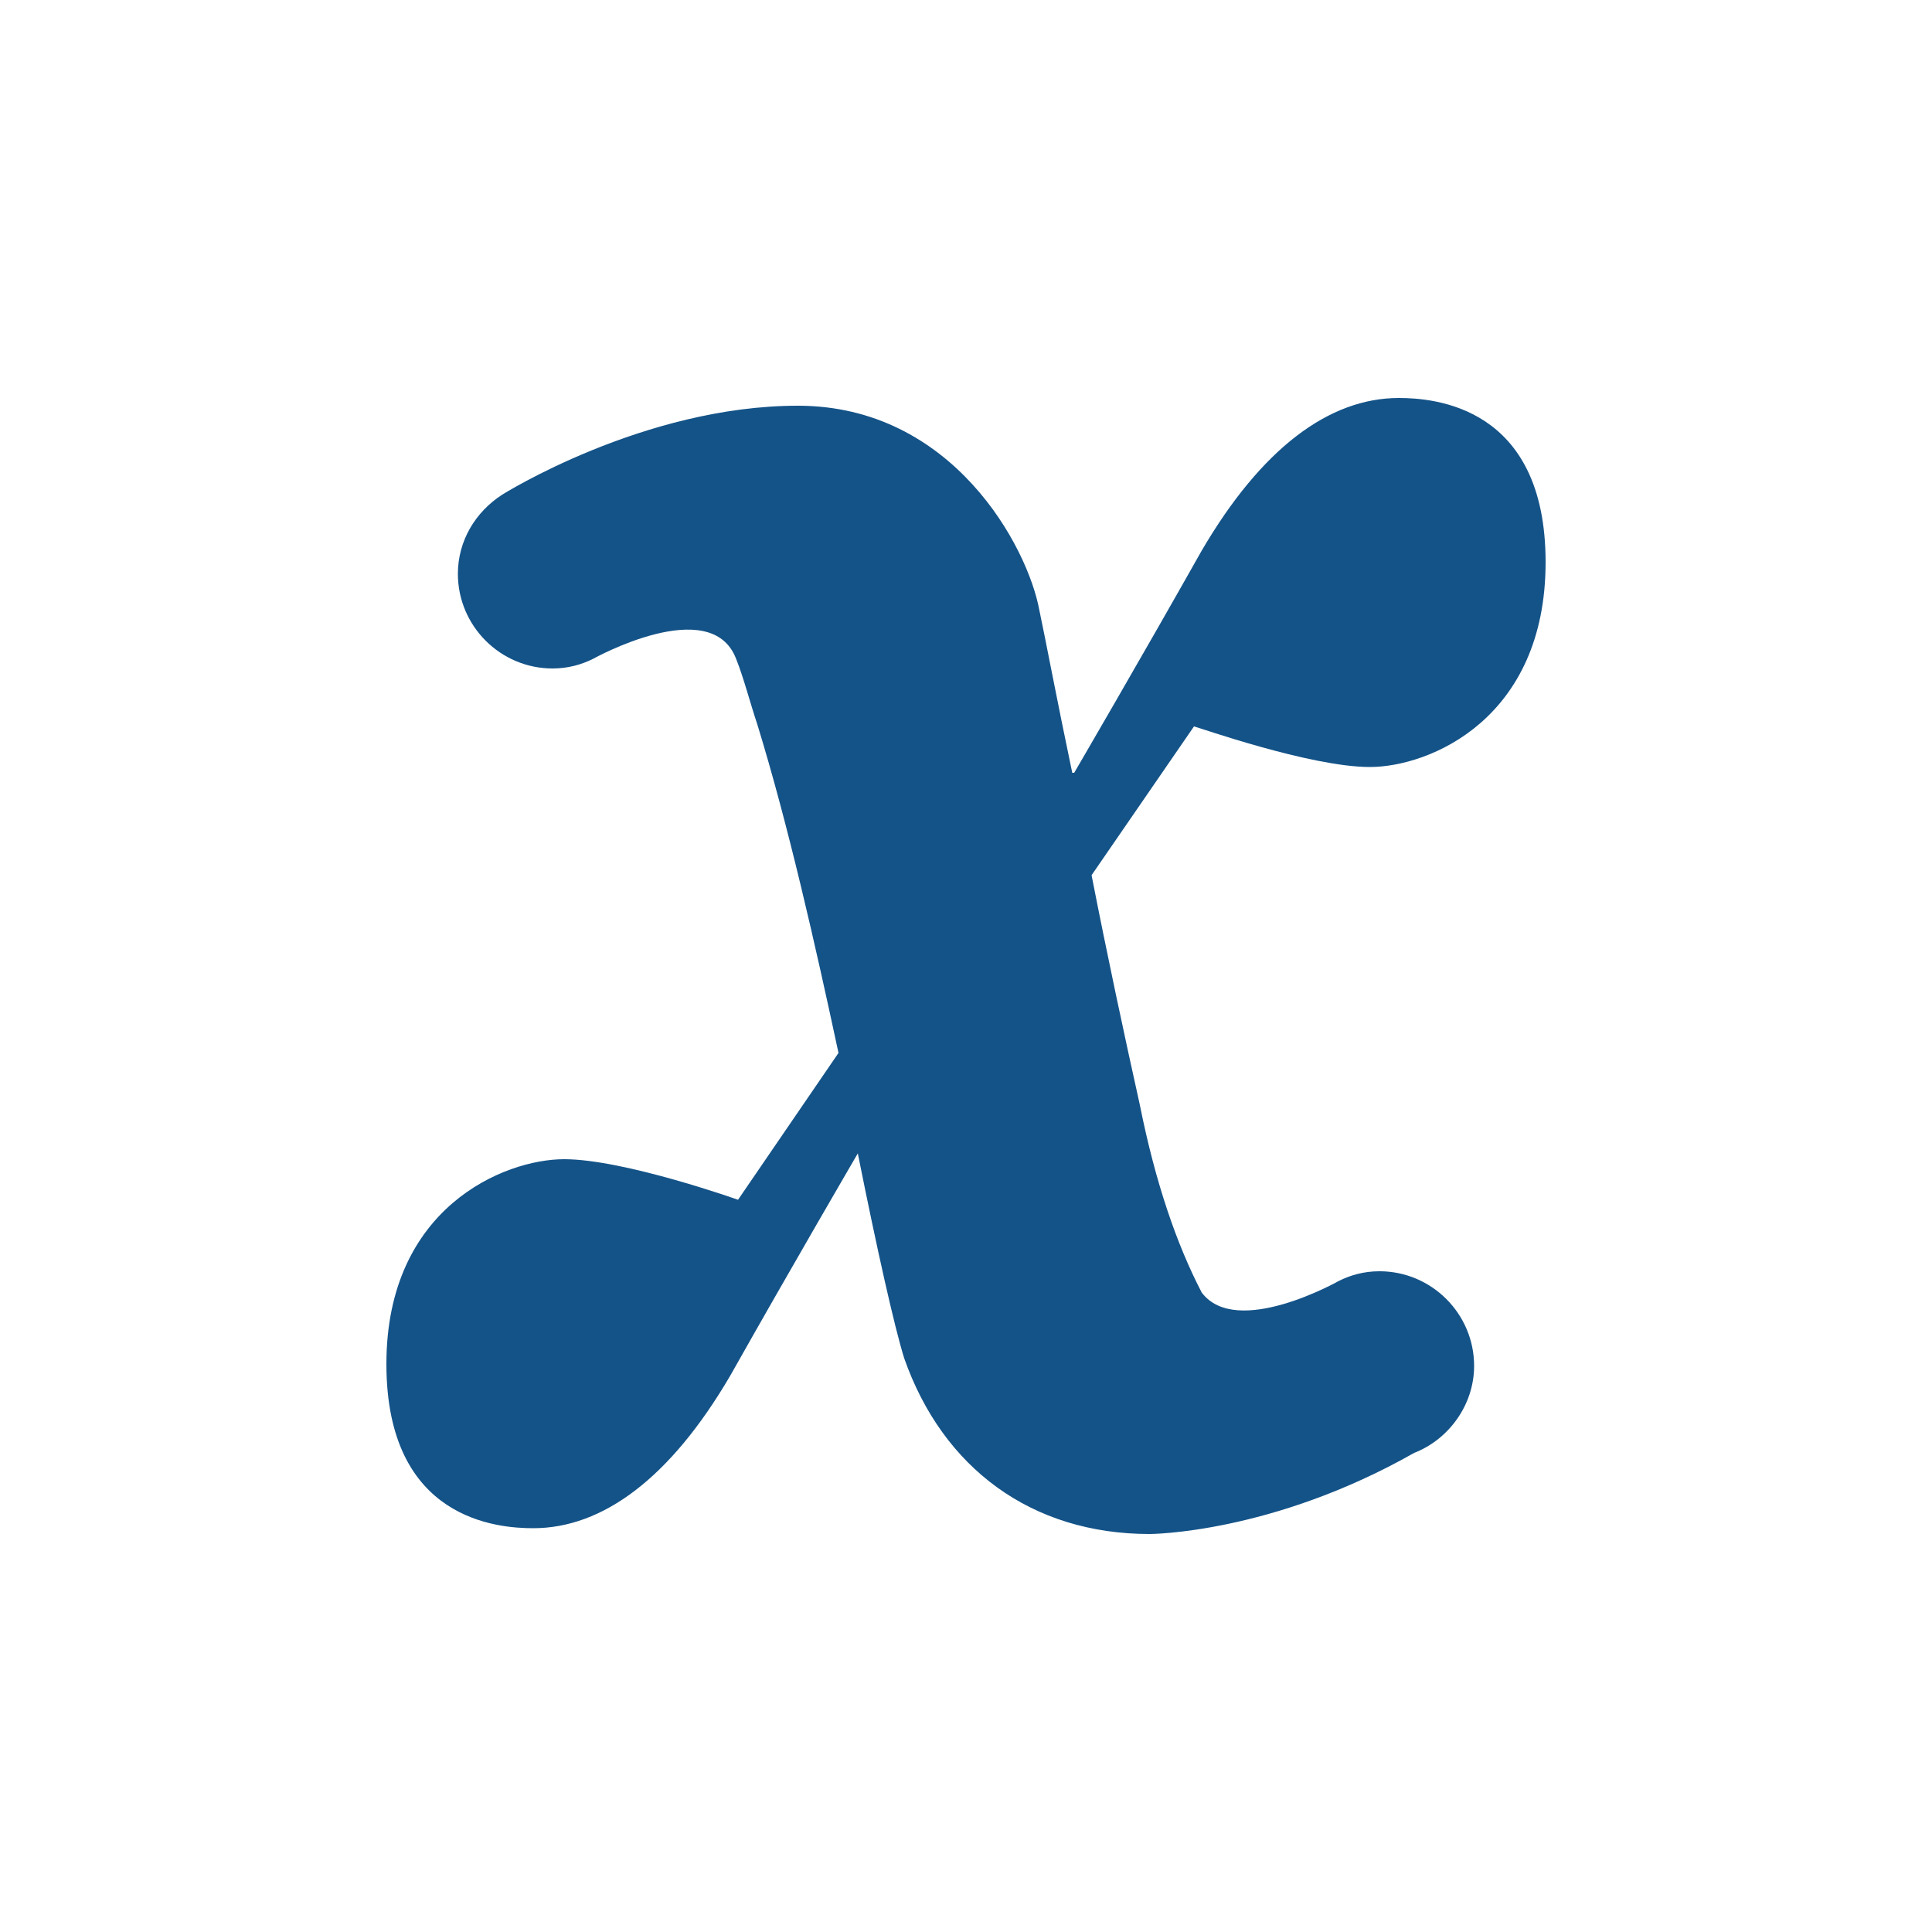 <?xml version="1.0" encoding="utf-8"?><!-- Uploaded to: SVG Repo, www.svgrepo.com, Generator: SVG Repo Mixer Tools -->
<svg fill="#145388" xmlns="http://www.w3.org/2000/svg" 
	 width="800px" height="800px" viewBox="0 0 100 100" enable-background="new 0 0 100 100" xml:space="preserve">
<path d="M70.9,39.7c3.1,0,9.1-2.5,9.1-10.6c0-8.1-5.8-8.5-7.6-8.5c-3.6,0-7.1,2.6-10.2,7.9C59.1,34,55.6,40,55.6,40
	l-0.1,0c-0.8-3.8-1.4-7-1.7-8.4C53.2,28.3,49.3,21,41.3,21c-8,0-15.3,4.6-15.3,4.6l0,0c-1.4,0.9-2.3,2.4-2.3,4.1
	c0,2.7,2.2,4.9,4.9,4.9c0.8,0,1.5-0.2,2.1-0.5l0,0c0,0,6.1-3.4,7.4,0c0.4,1,0.7,2.2,1.1,3.4c1.6,5.2,3,11.4,4.2,17l-5.2,7.6
	c0,0-5.9-2.1-9-2.1S20,62.5,20,70.6s5.8,8.5,7.6,8.5c3.6,0,7.1-2.6,10.2-7.9c3.1-5.5,6.6-11.5,6.6-11.5c1,5,1.9,9,2.4,10.6
	c2,5.7,6.6,9.1,12.7,9.1c0,0,6.3,0,13.7-4.2c1.8-0.7,3.1-2.5,3.1-4.5c0-2.7-2.2-4.9-4.9-4.9c-0.8,0-1.5,0.2-2.1,0.5l0,0
	c0,0-5.3,3-7.1,0.6c-1.3-2.5-2.4-5.7-3.2-9.7c-0.8-3.6-1.7-7.8-2.5-11.9l5.3-7.7C61.9,37.6,67.8,39.7,70.9,39.7z"/>
</svg>